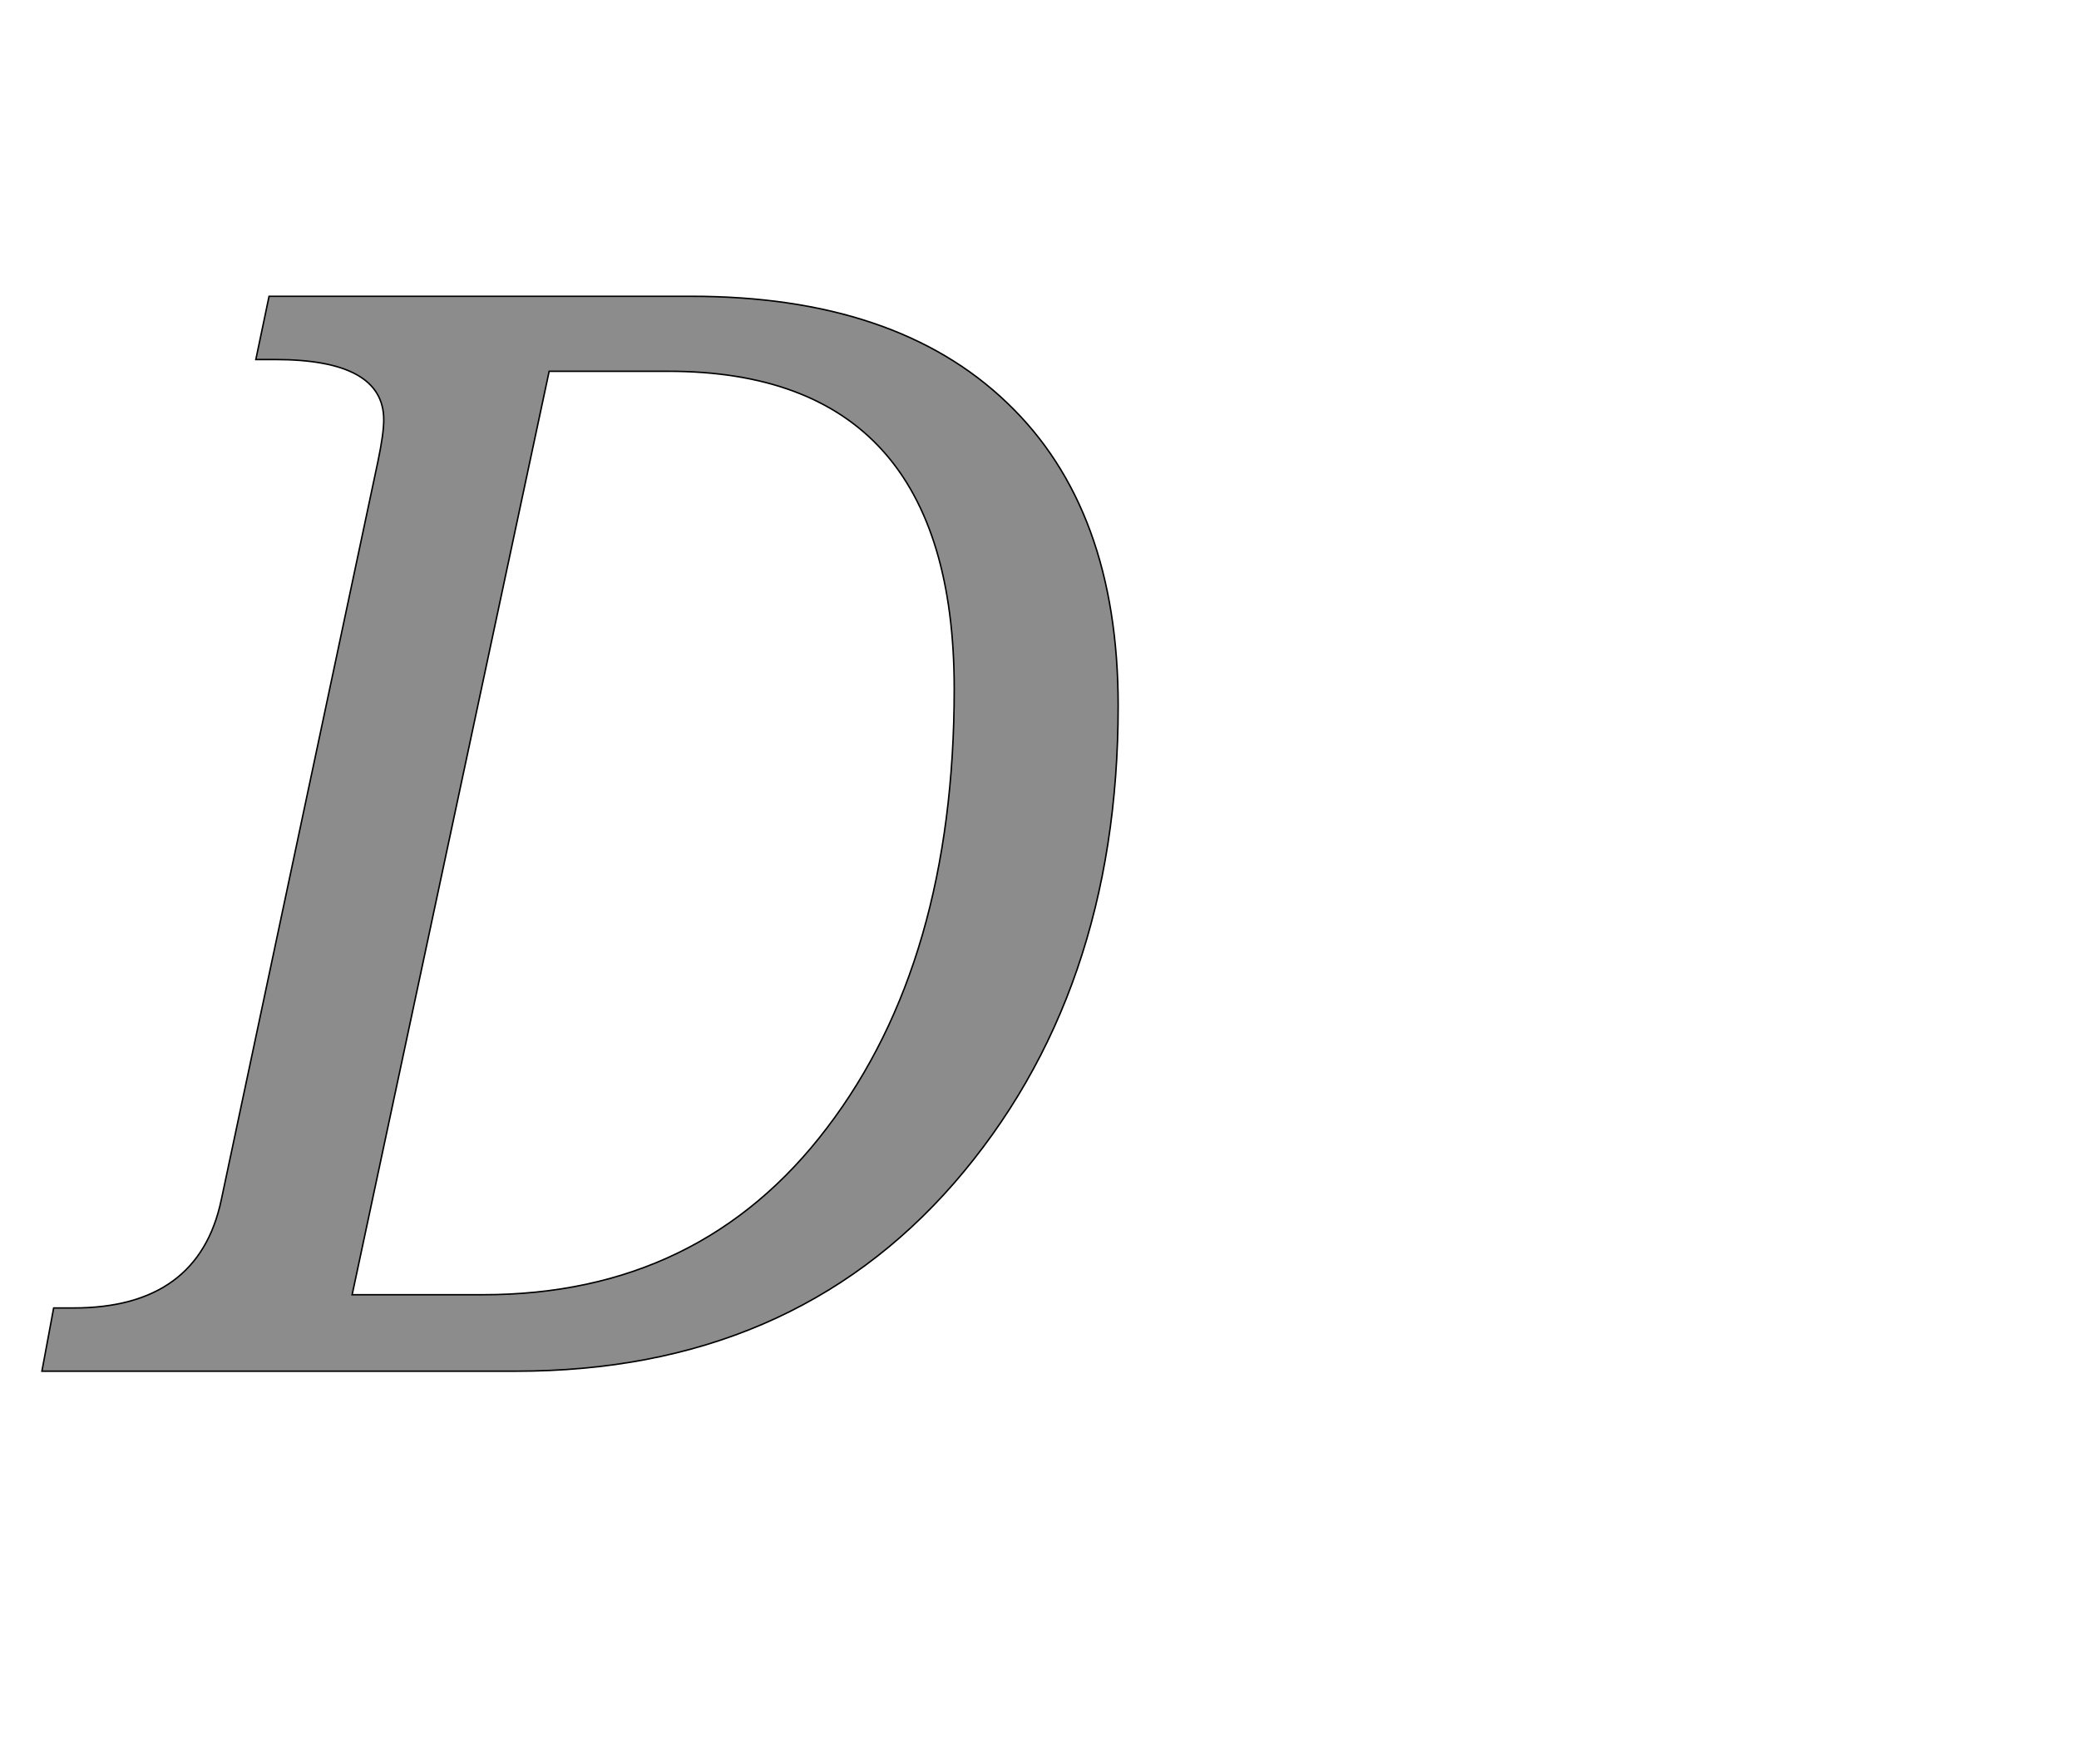 <!--
BEGIN METADATA

BBOX_X_MIN -43
BBOX_Y_MIN 0
BBOX_X_MAX 1421
BBOX_Y_MAX 1462
WIDTH 1464
HEIGHT 1462
H_BEARING_X -43
H_BEARING_Y 1462
H_ADVANCE 1485
V_BEARING_X -785
V_BEARING_Y 303
V_ADVANCE 2069
ORIGIN_X 0
ORIGIN_Y 0

END METADATA
-->

<svg width='2828px' height='2399px' xmlns='http://www.w3.org/2000/svg' version='1.1'>

 <!-- make sure glyph is visible within svg window -->
 <g fill-rule='nonzero'  transform='translate(100 1865)'>

  <!-- draw actual outline using lines and Bezier curves-->
  <path fill='black' stroke='black' fill-opacity='0.45'  stroke-width='2'  d='
 M -27,-86
 L 0,-86
 Q 170,-86 201,-233
 L 414,-1237
 Q 422,-1275 422,-1294
 Q 422,-1376 274,-1376
 L 248,-1376
 L 266,-1462
 L 840,-1462
 Q 1119,-1462 1270,-1317
 Q 1421,-1173 1421,-905
 Q 1421,-513 1198,-256
 Q 975,0 602,0
 L -43,0
 L -27,-86
 Z

 M 557,-104
 Q 853,-104 1025,-331
 Q 1198,-558 1198,-928
 Q 1198,-1360 809,-1360
 L 647,-1360
 L 379,-104
 L 557,-104
 Z

  '/>
 </g>
</svg>
